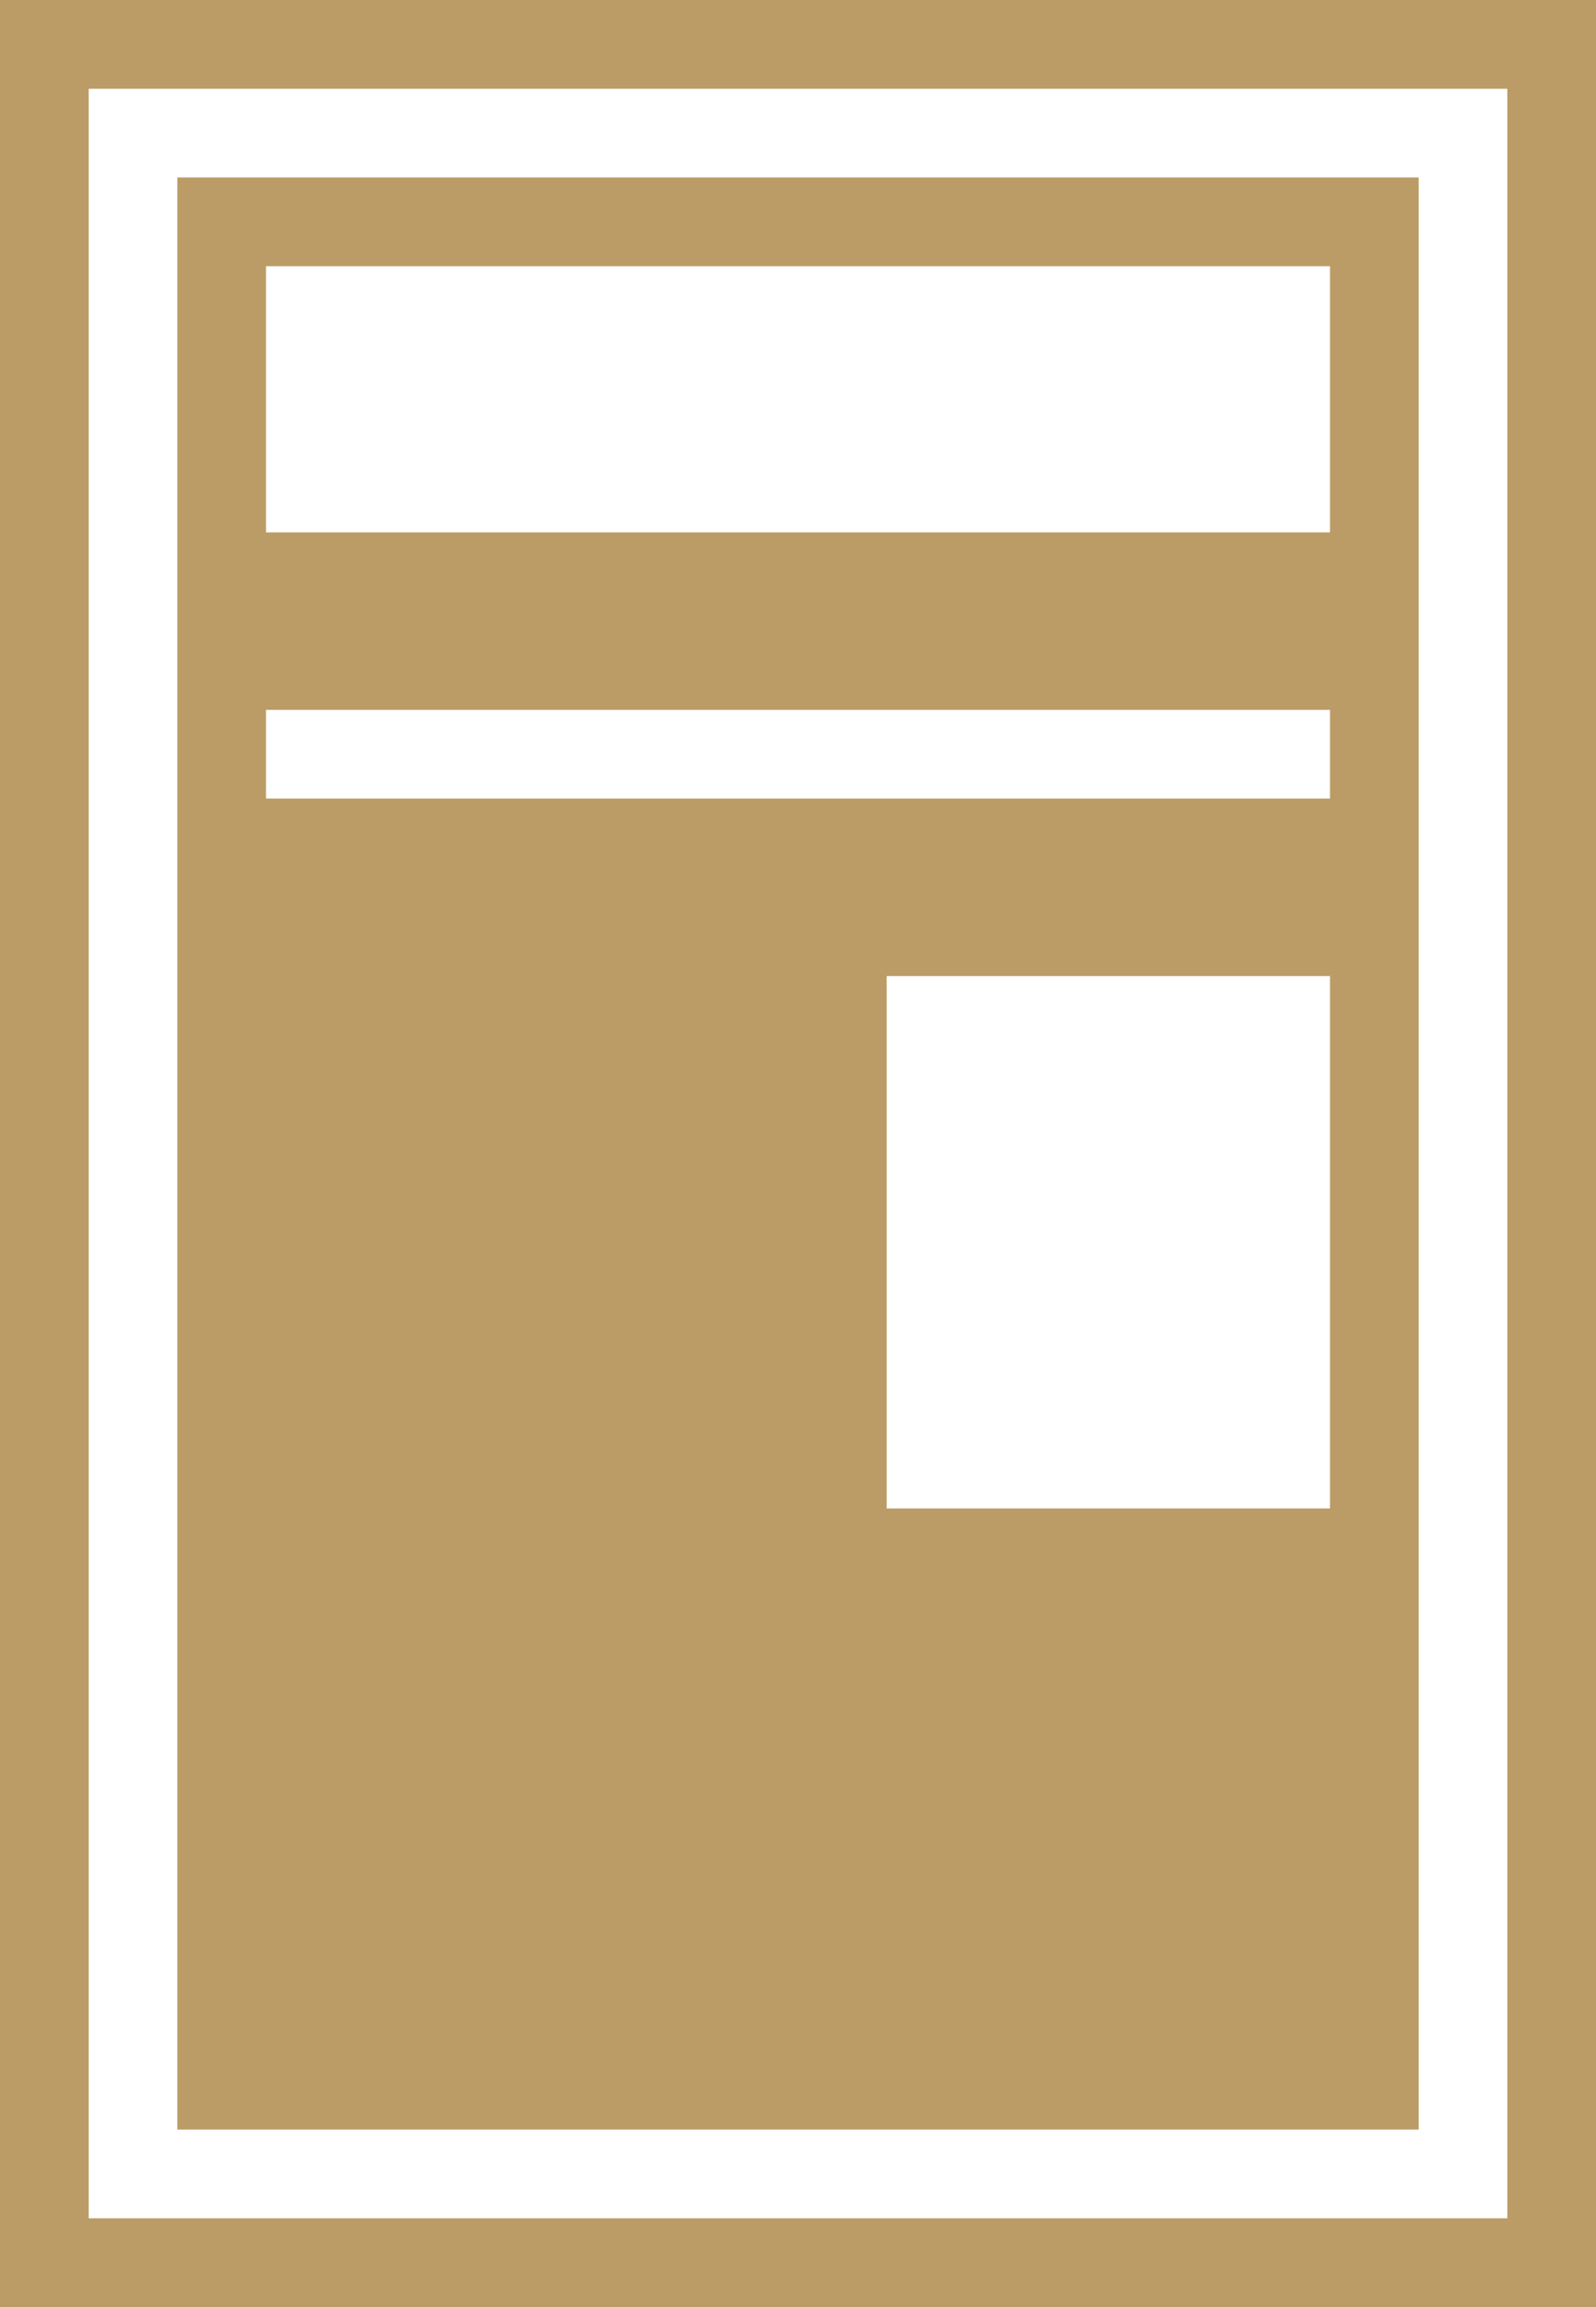 <svg xmlns="http://www.w3.org/2000/svg" width="18" height="26"><path fill="none" stroke="#bb9c66" d="M.5.5h17v25H.5z"/><path d="M2.5 2.5h13v4h-13v-4zm0 5h13v2h-13v-2zm0 3h6v1h-6v-1zm7 0h6v7h-6v-7zm-7 2h6v1h-6v-1zm0 2h6v1h-6v-1zm0 2h6v1h-6v-1zm0 2h13v1h-13v-1zm0 2h6v1h-6v-1zm7 0h6v1h-6v-1zm-7 2h6v1h-6v-1zm7 0h6v1h-6v-1z" fill="none" stroke="#bb9c66"/></svg>